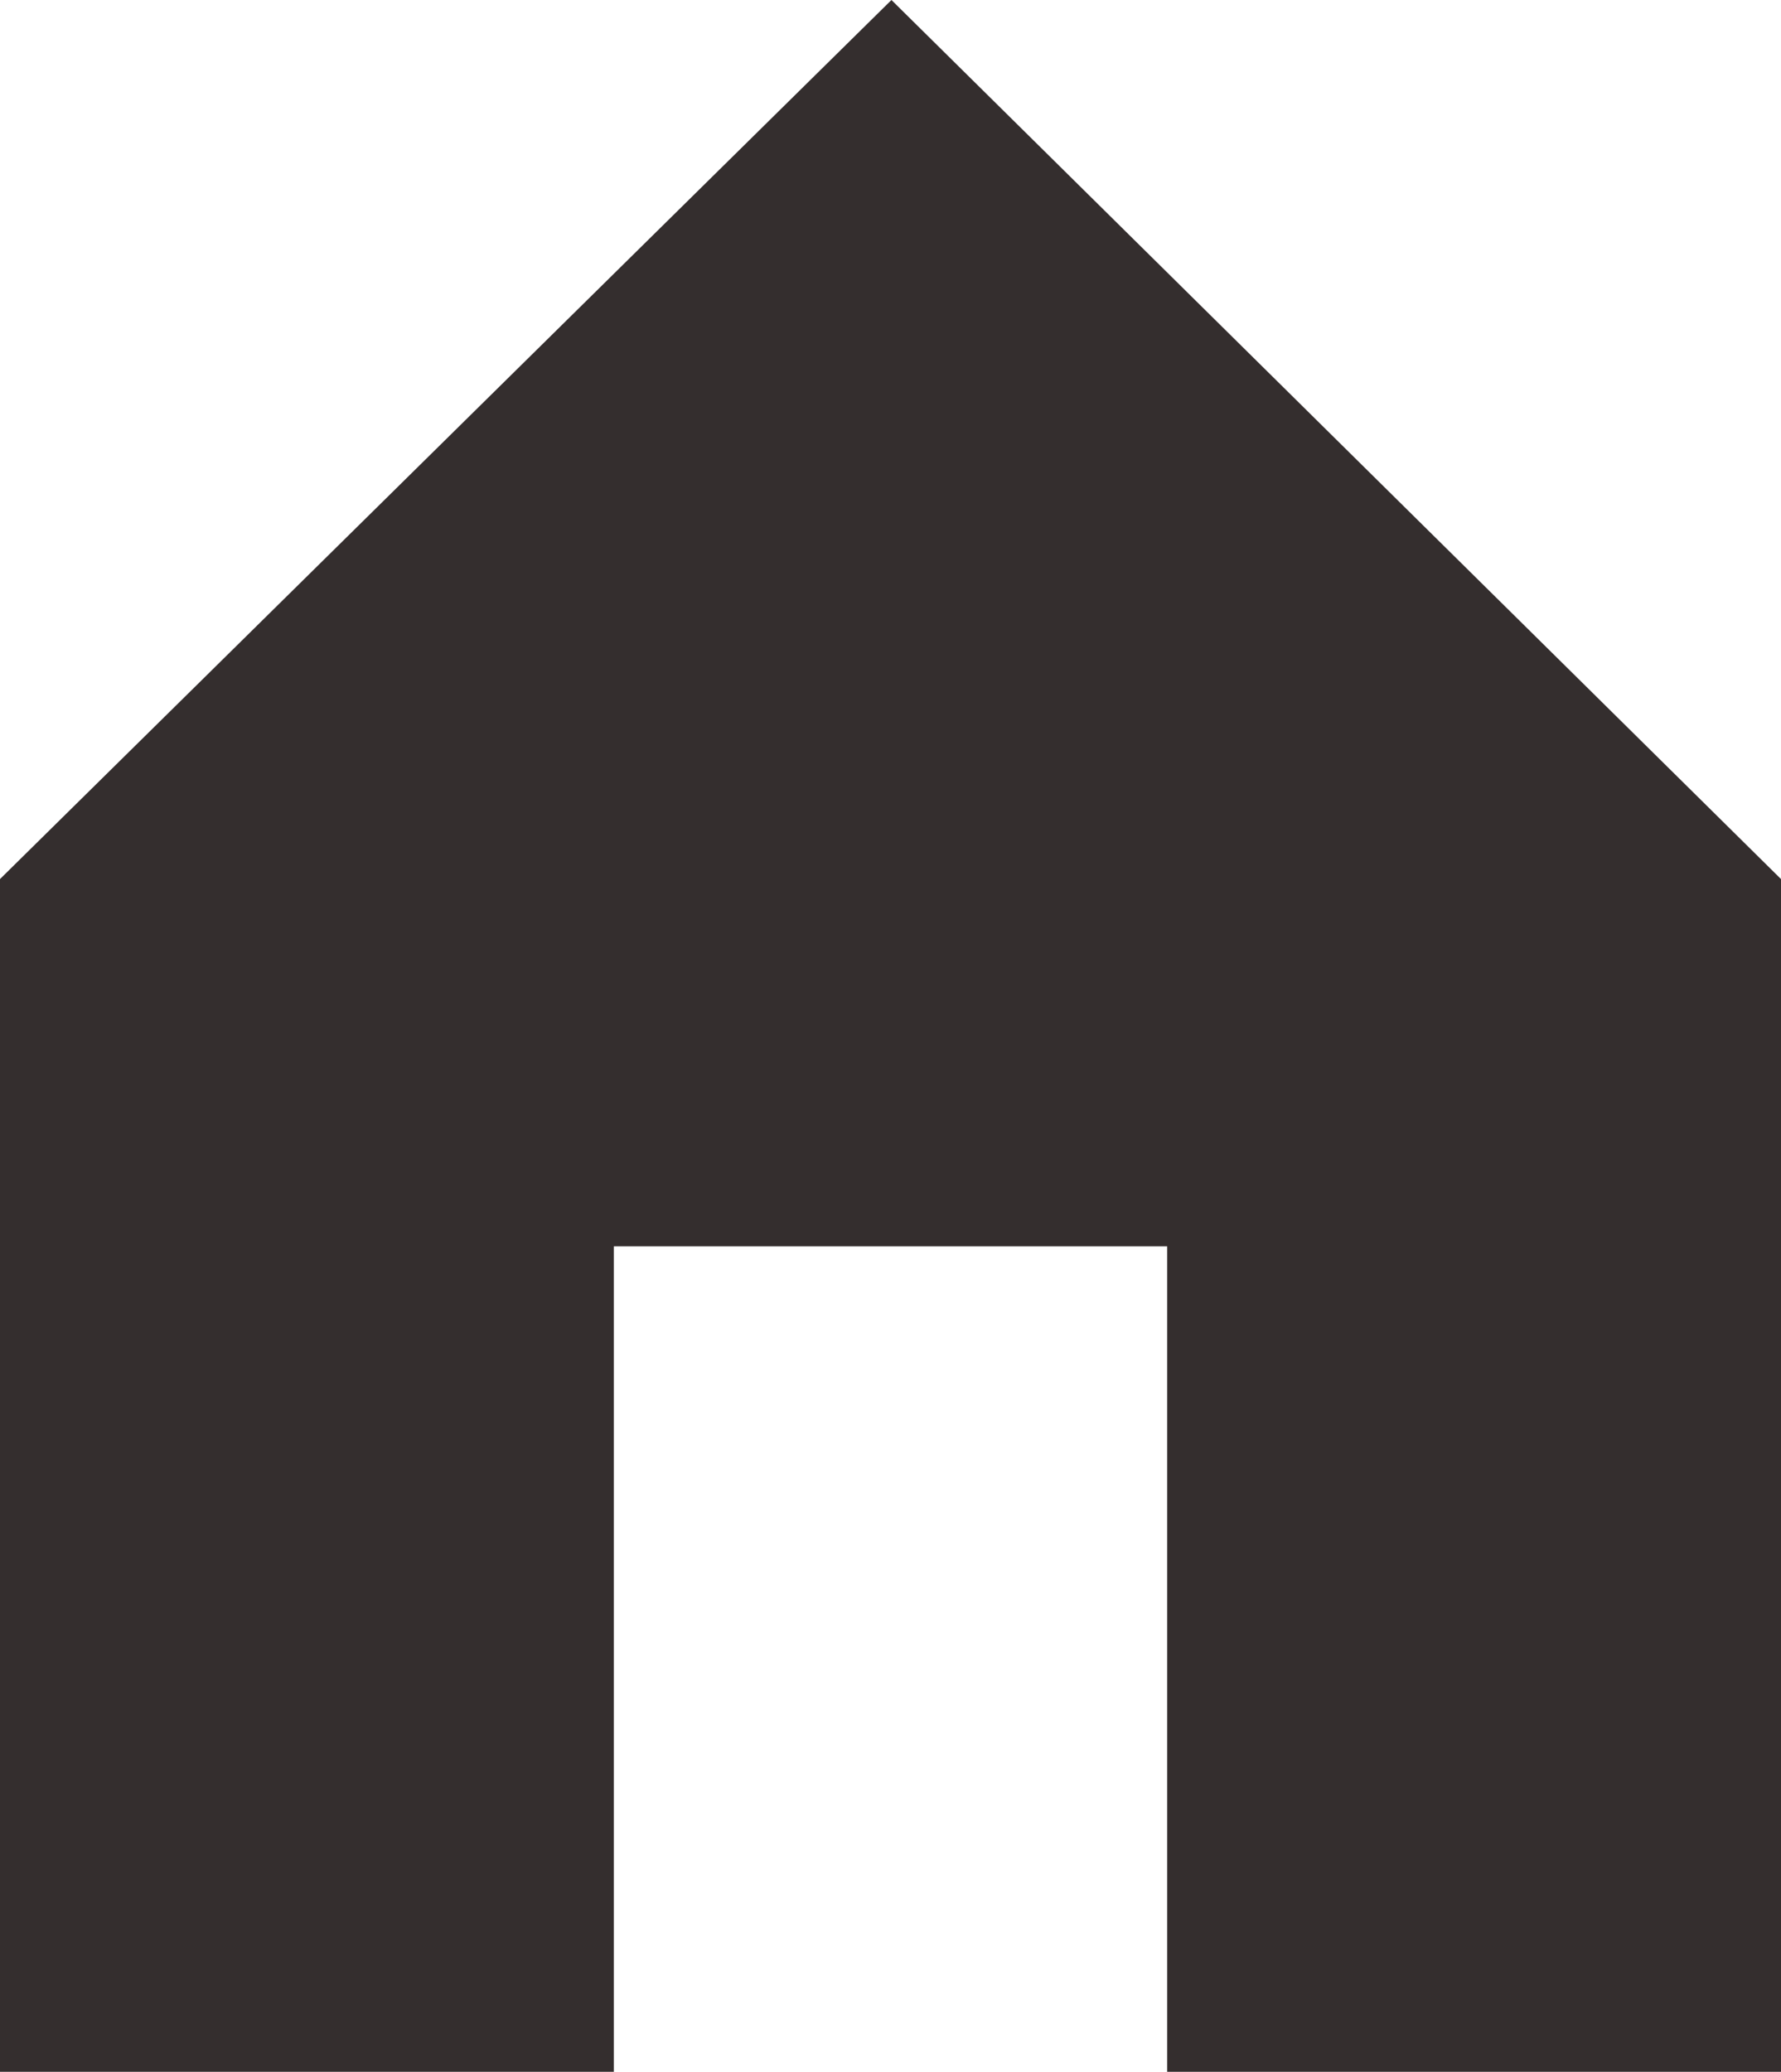 <svg id="dashboard" xmlns="http://www.w3.org/2000/svg" width="13.036" height="15.157" viewBox="0 0 13.036 15.157">
  <g id="OBJECTS">
    <g id="_Group_" data-name="&lt;Group&gt;">
      <path id="Path_9" data-name="Path 9" d="M13.036,6.431v8.726H8.543V9.118H4.493v6.039H0V6.431L6.525,0Z" fill="#342e2e"/>
    </g>
  </g>
</svg>
